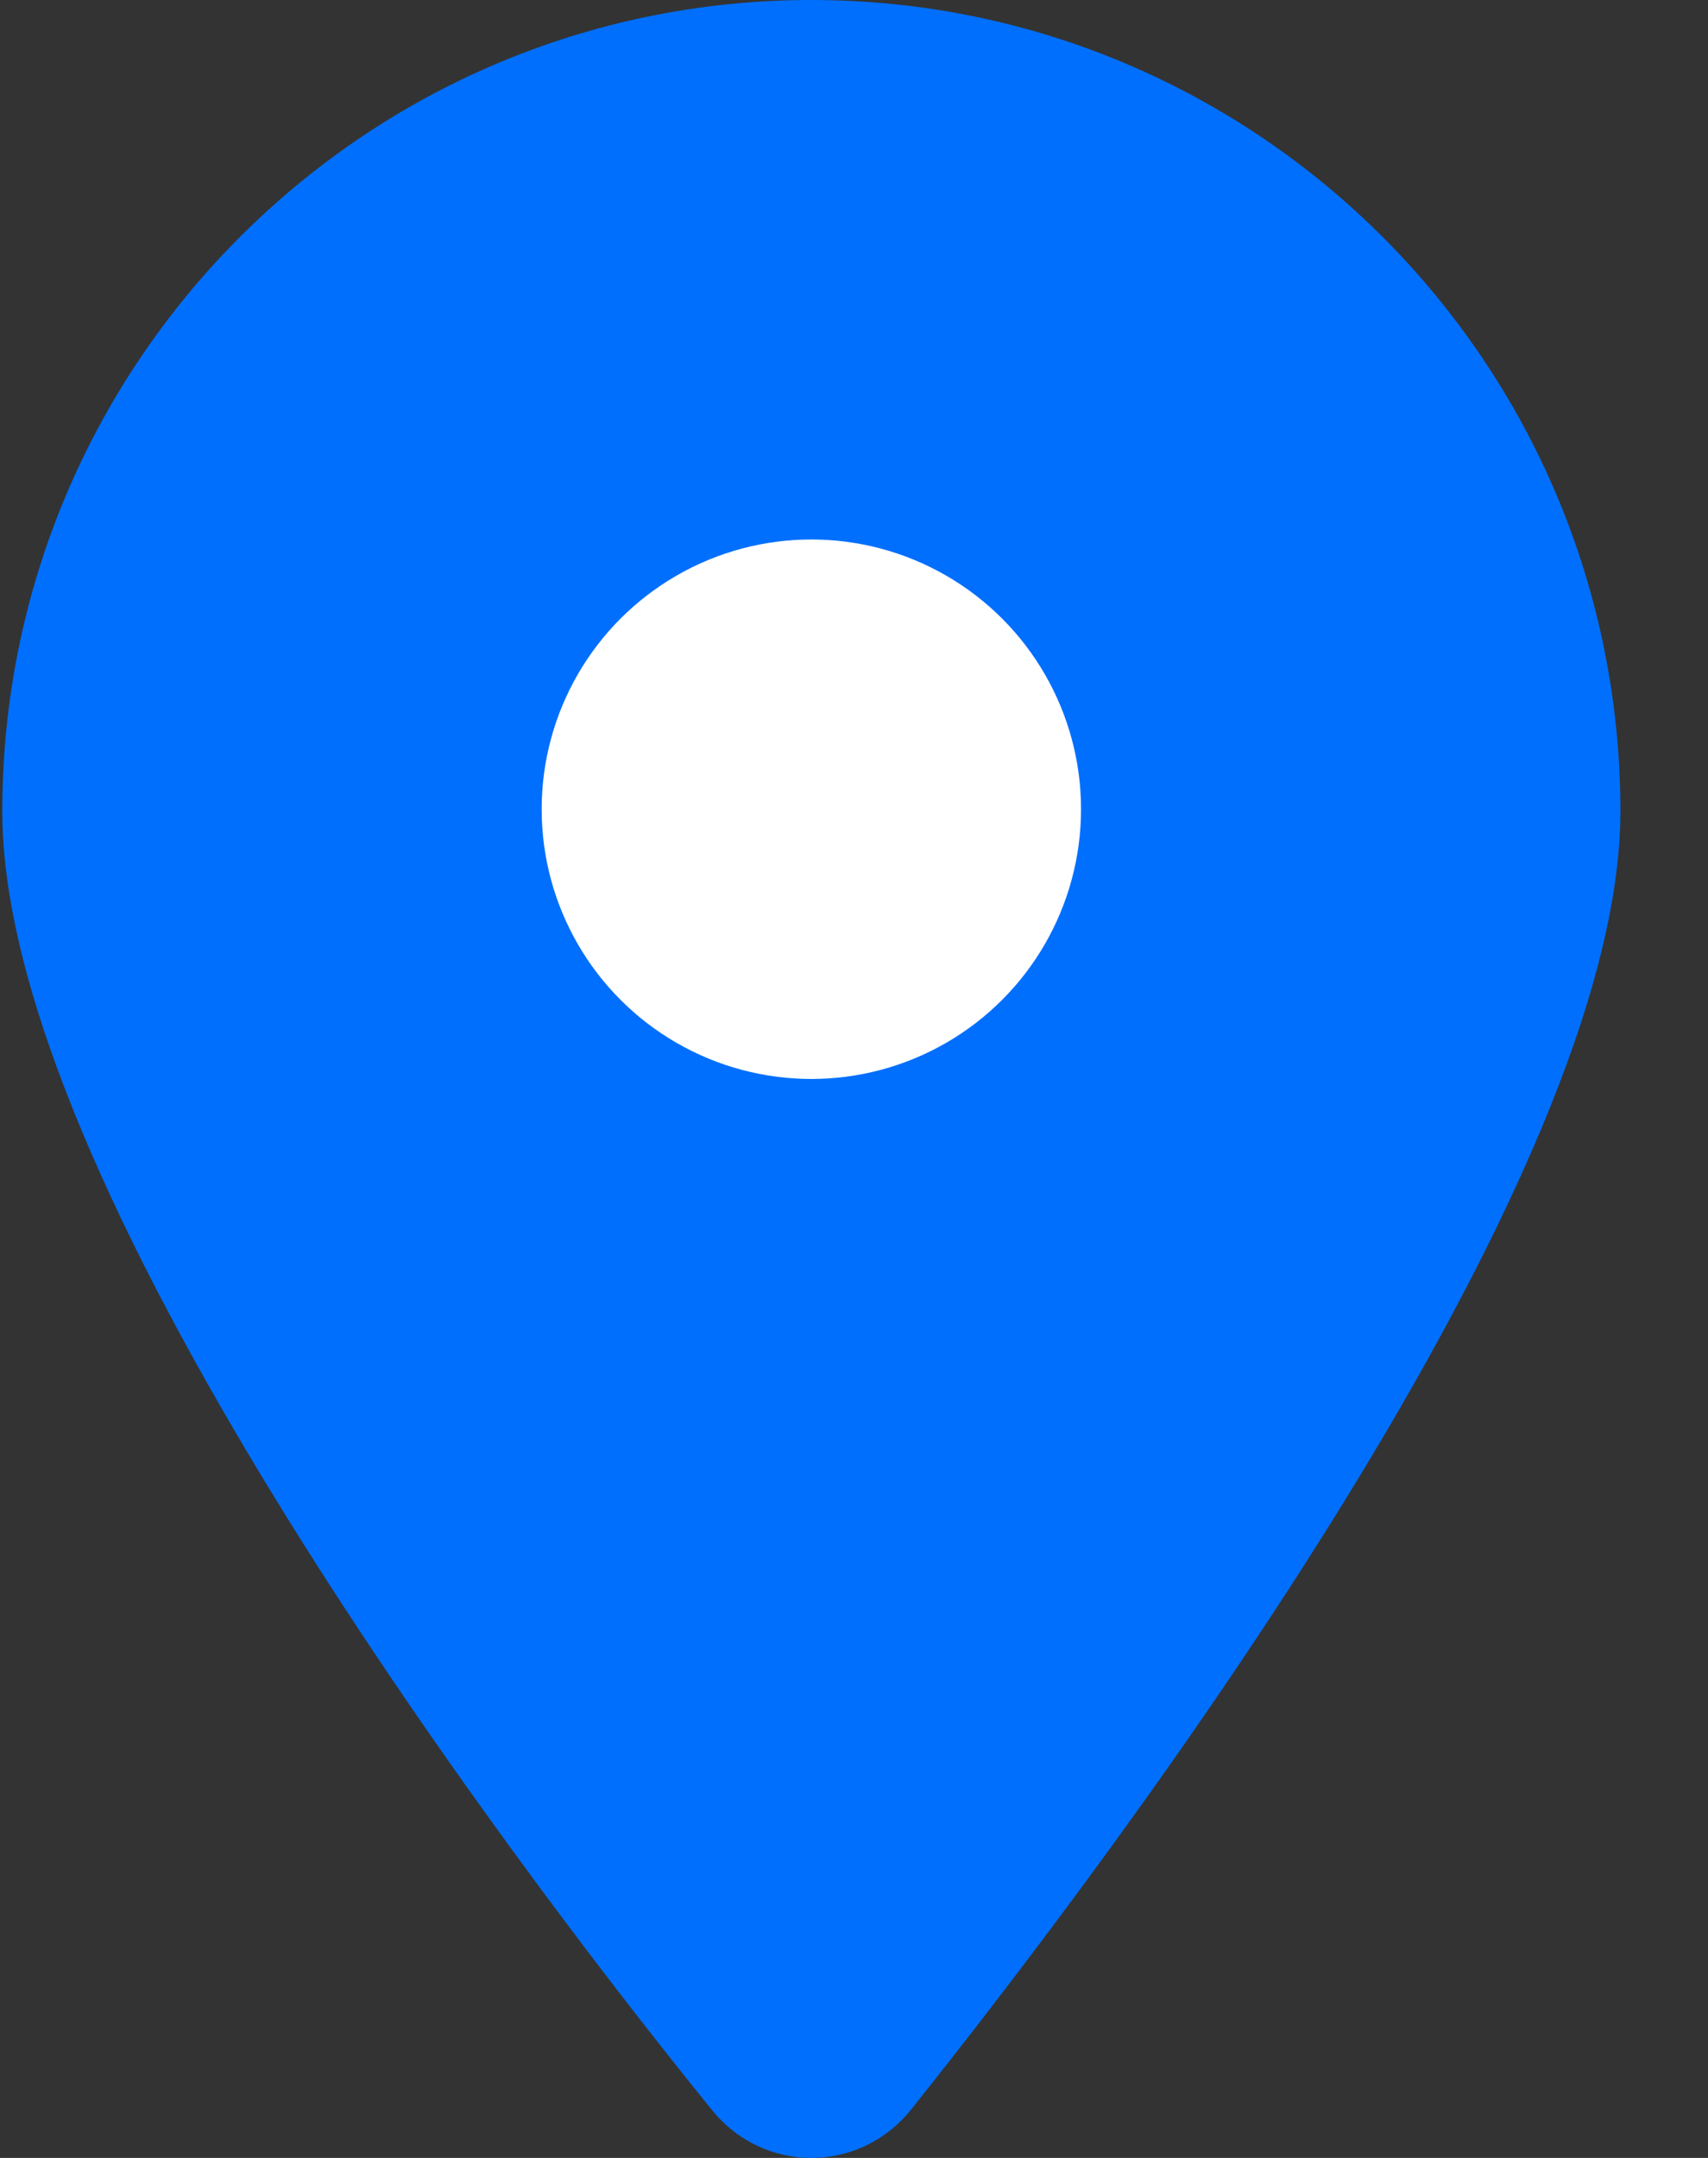 <svg width="38" height="48" viewBox="0 0 38 48" fill="none" xmlns="http://www.w3.org/2000/svg" xmlns:xlink="http://www.w3.org/1999/xlink">
<rect x="0" y="0" width="38" height="48" fill="#333333" stroke="none"/>
<path d="M36.051,18.047C36.051,26.262 25.082,40.887 20.273,46.921C19.12,48.36 16.982,48.36 15.829,46.921C10.935,40.887 0.051,26.262 0.051,18.047C0.051,8.08 8.11,0 18.051,0C27.988,0 36.051,8.08 36.051,18.047Z" fill="#006FFD"/>
<circle cx="18.051" cy="18" r="6" fill="#FFFFFF"/>
</svg>
